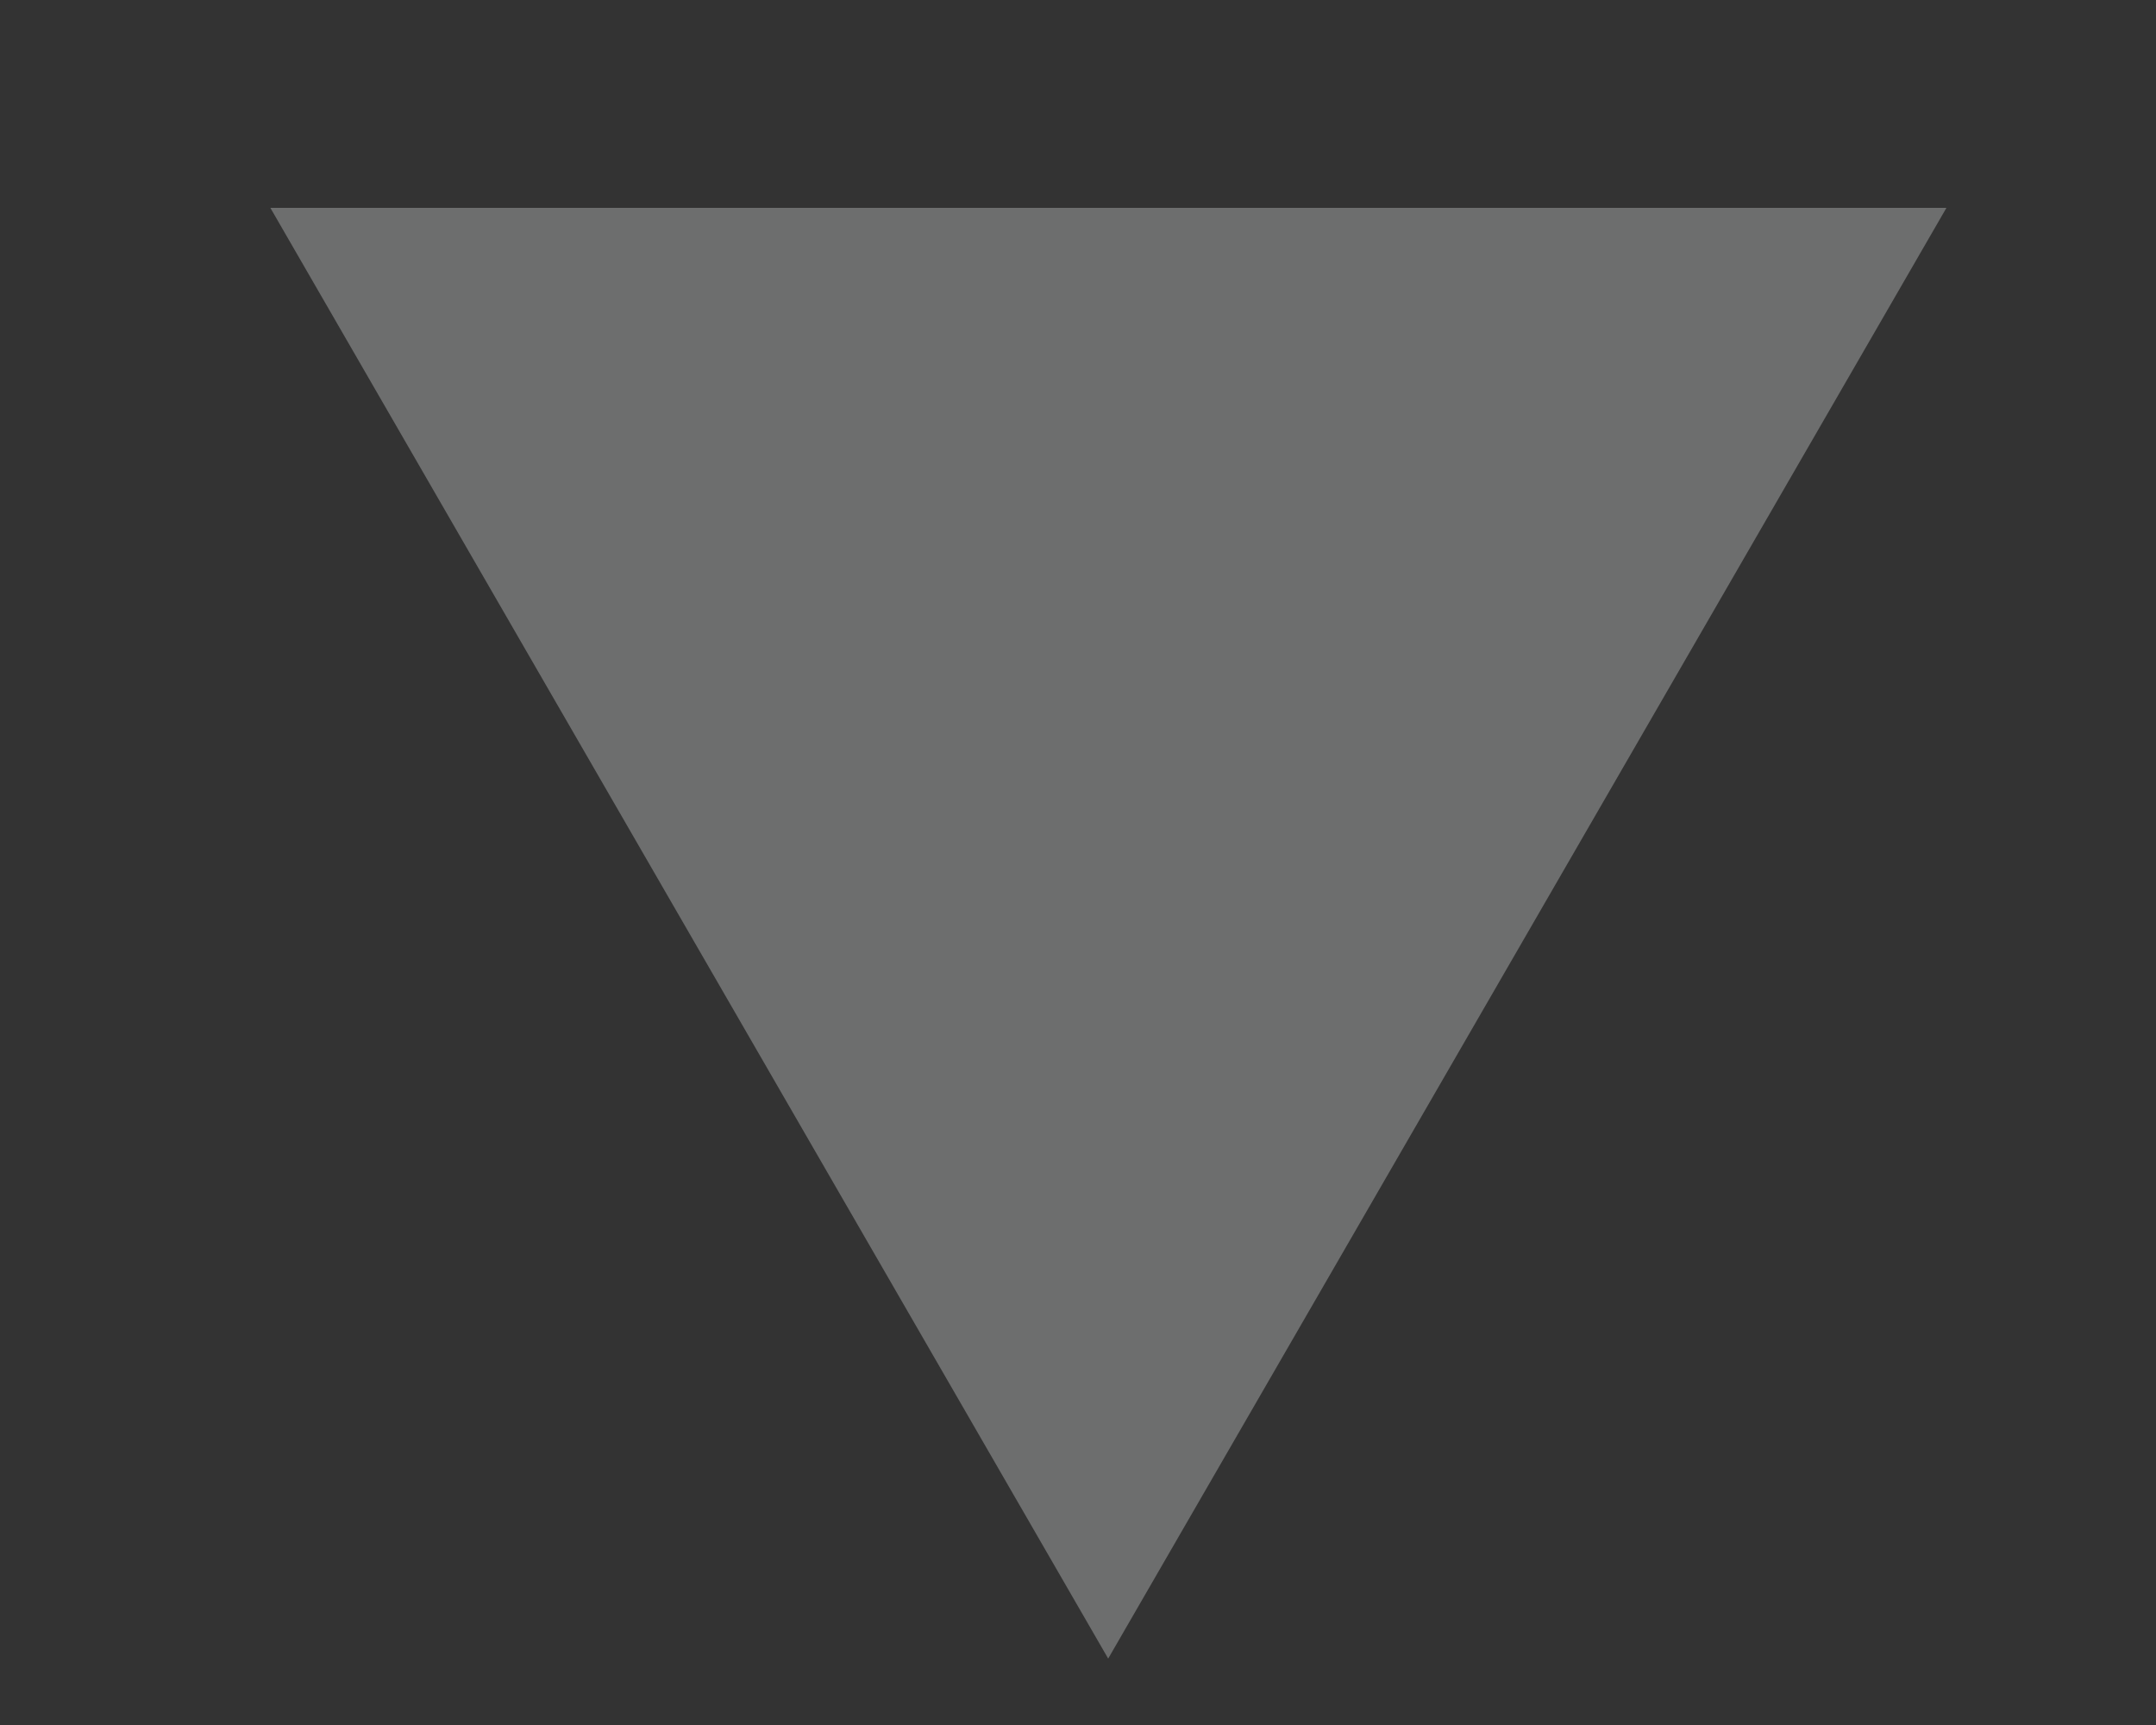 <svg width="5" height="4" viewBox="0 0 5 4" fill="none" xmlns="http://www.w3.org/2000/svg">
<rect x="0" y="0" width="5" height="4" fill="#333333" stroke="none"/>
<path opacity="0.3" d="M0.627 0.482L2.57 3.846L4.514 0.482H0.627Z" fill="#F5F6F6"/>
</svg>
